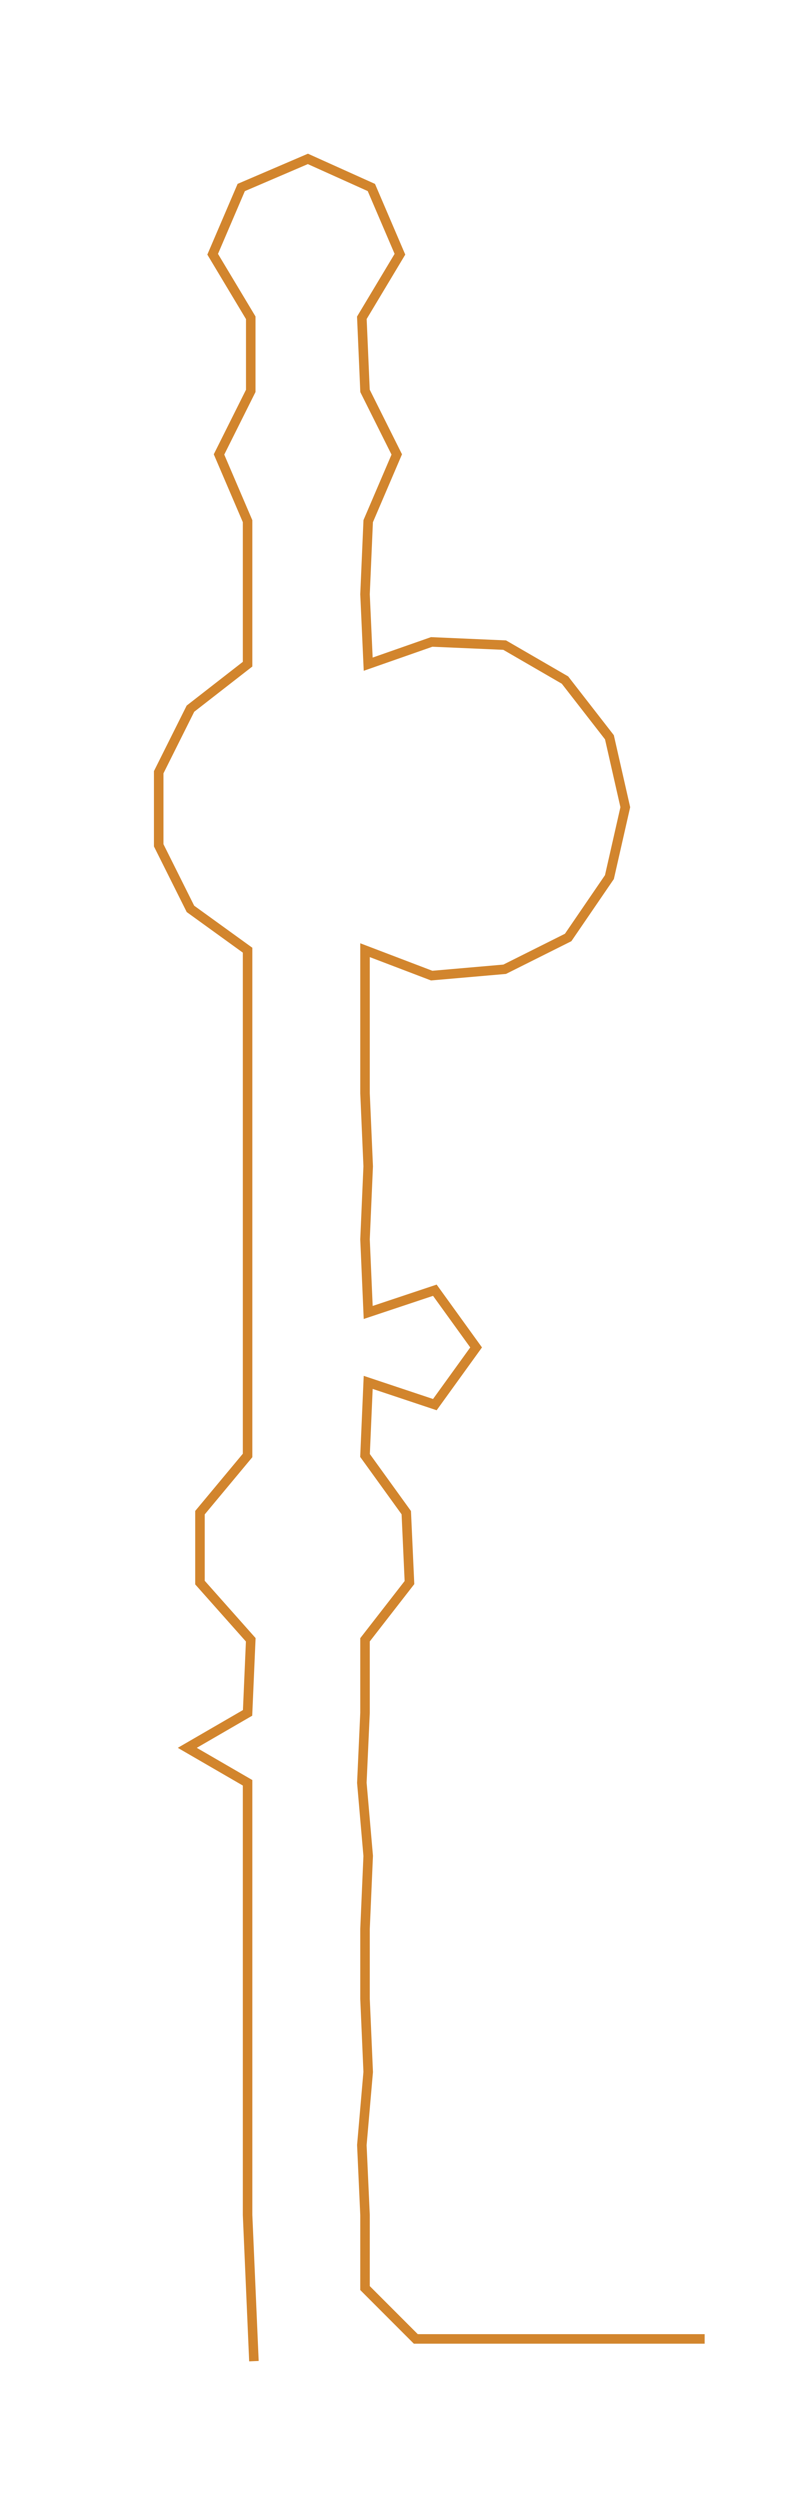 <ns0:svg xmlns:ns0="http://www.w3.org/2000/svg" width="95.153px" height="300px" viewBox="0 0 249.521 786.69"><ns0:path style="stroke:#d2852d;stroke-width:3px;fill:none;" d="M80 743 L80 743 L79 720 L78 697 L78 675 L78 652 L78 629 L78 607 L78 584 L78 561 L59 550 L78 539 L79 516 L63 498 L63 476 L78 458 L78 435 L78 413 L78 390 L78 367 L78 344 L78 322 L78 299 L60 286 L50 266 L50 243 L60 223 L78 209 L78 187 L78 164 L69 143 L79 123 L79 100 L67 80 L76 59 L97 50 L117 59 L126 80 L114 100 L115 123 L125 143 L116 164 L115 187 L116 209 L136 202 L159 203 L178 214 L192 232 L197 254 L192 276 L179 295 L159 305 L136 307 L115 299 L115 322 L115 344 L116 367 L115 390 L116 413 L137 406 L150 424 L137 442 L116 435 L115 458 L128 476 L129 498 L115 516 L115 539 L114 561 L116 584 L115 607 L115 629 L116 652 L114 675 L115 697 L115 720 L131 736 L154 736 L176 736 L199 736 L222 736" /></ns0:svg>